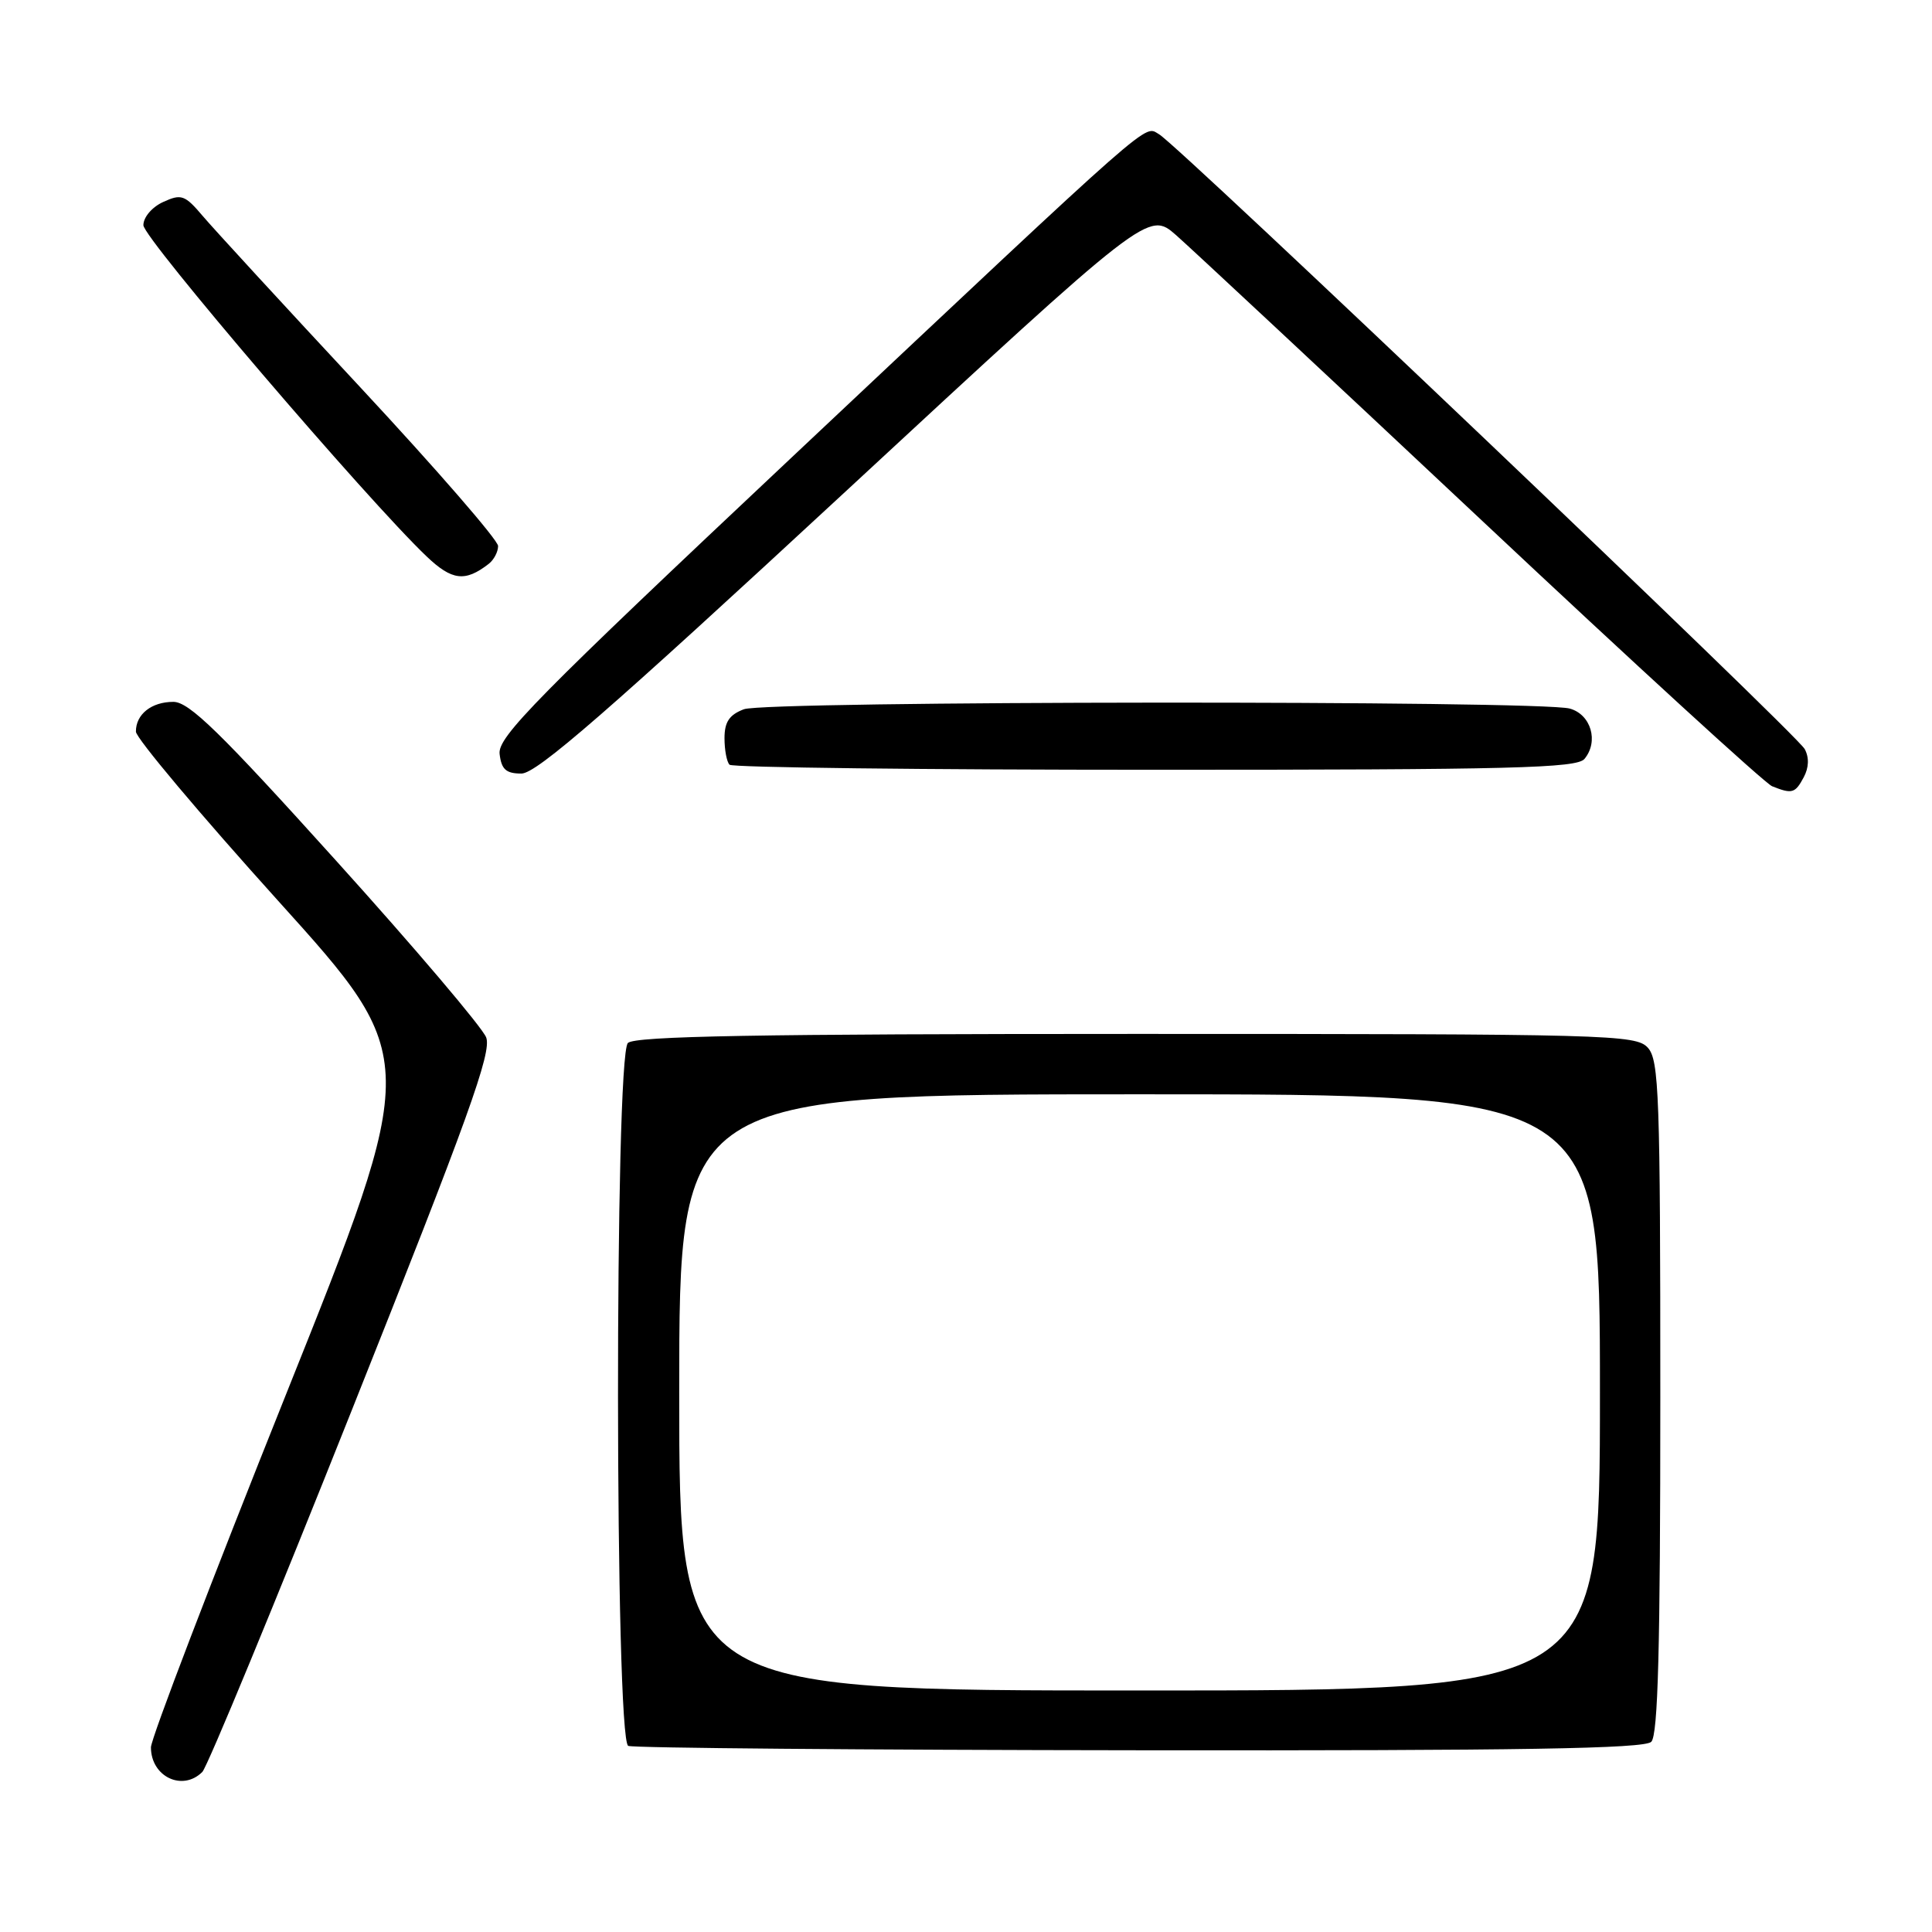 <?xml version="1.0" encoding="UTF-8" standalone="no"?>
<!DOCTYPE svg PUBLIC "-//W3C//DTD SVG 1.1//EN" "http://www.w3.org/Graphics/SVG/1.1/DTD/svg11.dtd" >
<svg xmlns="http://www.w3.org/2000/svg" xmlns:xlink="http://www.w3.org/1999/xlink" version="1.1" viewBox="0 0 256 256">
 <g >
 <path fill="currentColor"
d=" M 26.81 234.79 C 27.47 234.13 36.41 212.50 46.67 186.72 C 62.07 148.07 65.18 139.44 64.42 137.46 C 63.91 136.14 54.96 125.59 44.52 114.03 C 29.18 97.02 25.06 93.00 22.97 93.00 C 20.07 93.00 17.99 94.65 18.01 96.95 C 18.02 97.80 26.50 107.89 36.87 119.38 C 55.71 140.25 55.71 140.25 37.86 184.86 C 28.04 209.39 20.00 230.39 20.00 231.53 C 20.00 235.42 24.18 237.42 26.81 234.79 Z  M 218.80 230.80 C 219.70 229.90 220.00 218.38 220.00 185.13 C 220.00 145.15 219.83 140.47 218.35 138.83 C 216.77 137.09 213.36 137.00 150.55 137.00 C 100.43 137.00 84.11 137.29 83.20 138.20 C 81.42 139.98 81.47 230.62 83.25 231.34 C 83.94 231.62 114.45 231.88 151.05 231.92 C 201.57 231.98 217.89 231.71 218.80 230.80 Z  M 239.00 103.00 C 239.69 101.71 239.74 100.38 239.13 99.25 C 238.04 97.23 156.08 19.19 153.58 17.79 C 151.51 16.63 153.86 14.56 105.20 60.33 C 70.96 92.54 65.94 97.64 66.20 99.90 C 66.44 101.95 67.05 102.50 69.09 102.50 C 71.11 102.50 80.54 94.29 111.93 65.23 C 152.18 27.95 152.18 27.95 155.84 31.16 C 157.85 32.93 176.06 49.92 196.31 68.93 C 216.56 87.95 233.88 103.81 234.81 104.18 C 237.46 105.24 237.86 105.13 239.00 103.00 Z  M 209.95 100.56 C 211.87 98.25 210.82 94.67 208.00 93.89 C 204.00 92.79 101.49 92.86 98.57 93.98 C 96.64 94.71 96.00 95.66 96.00 97.81 C 96.00 99.38 96.30 100.97 96.67 101.33 C 97.03 101.70 122.40 102.00 153.04 102.00 C 200.40 102.00 208.93 101.78 209.95 100.56 Z  M 64.75 74.72 C 65.44 74.19 66.00 73.12 66.00 72.35 C 66.00 71.57 57.79 62.12 47.75 51.33 C 37.71 40.55 28.32 30.34 26.88 28.64 C 24.50 25.83 24.03 25.66 21.63 26.76 C 20.15 27.43 19.00 28.78 19.00 29.84 C 19.00 31.56 48.63 66.21 56.53 73.73 C 59.89 76.93 61.63 77.14 64.75 74.72 Z  M 90.00 184.50 C 90.00 145.00 90.00 145.00 151.00 145.00 C 212.00 145.00 212.00 145.00 212.00 184.50 C 212.00 224.00 212.00 224.00 151.00 224.00 C 90.00 224.00 90.00 224.00 90.00 184.50 Z "/>
</g>
</svg>